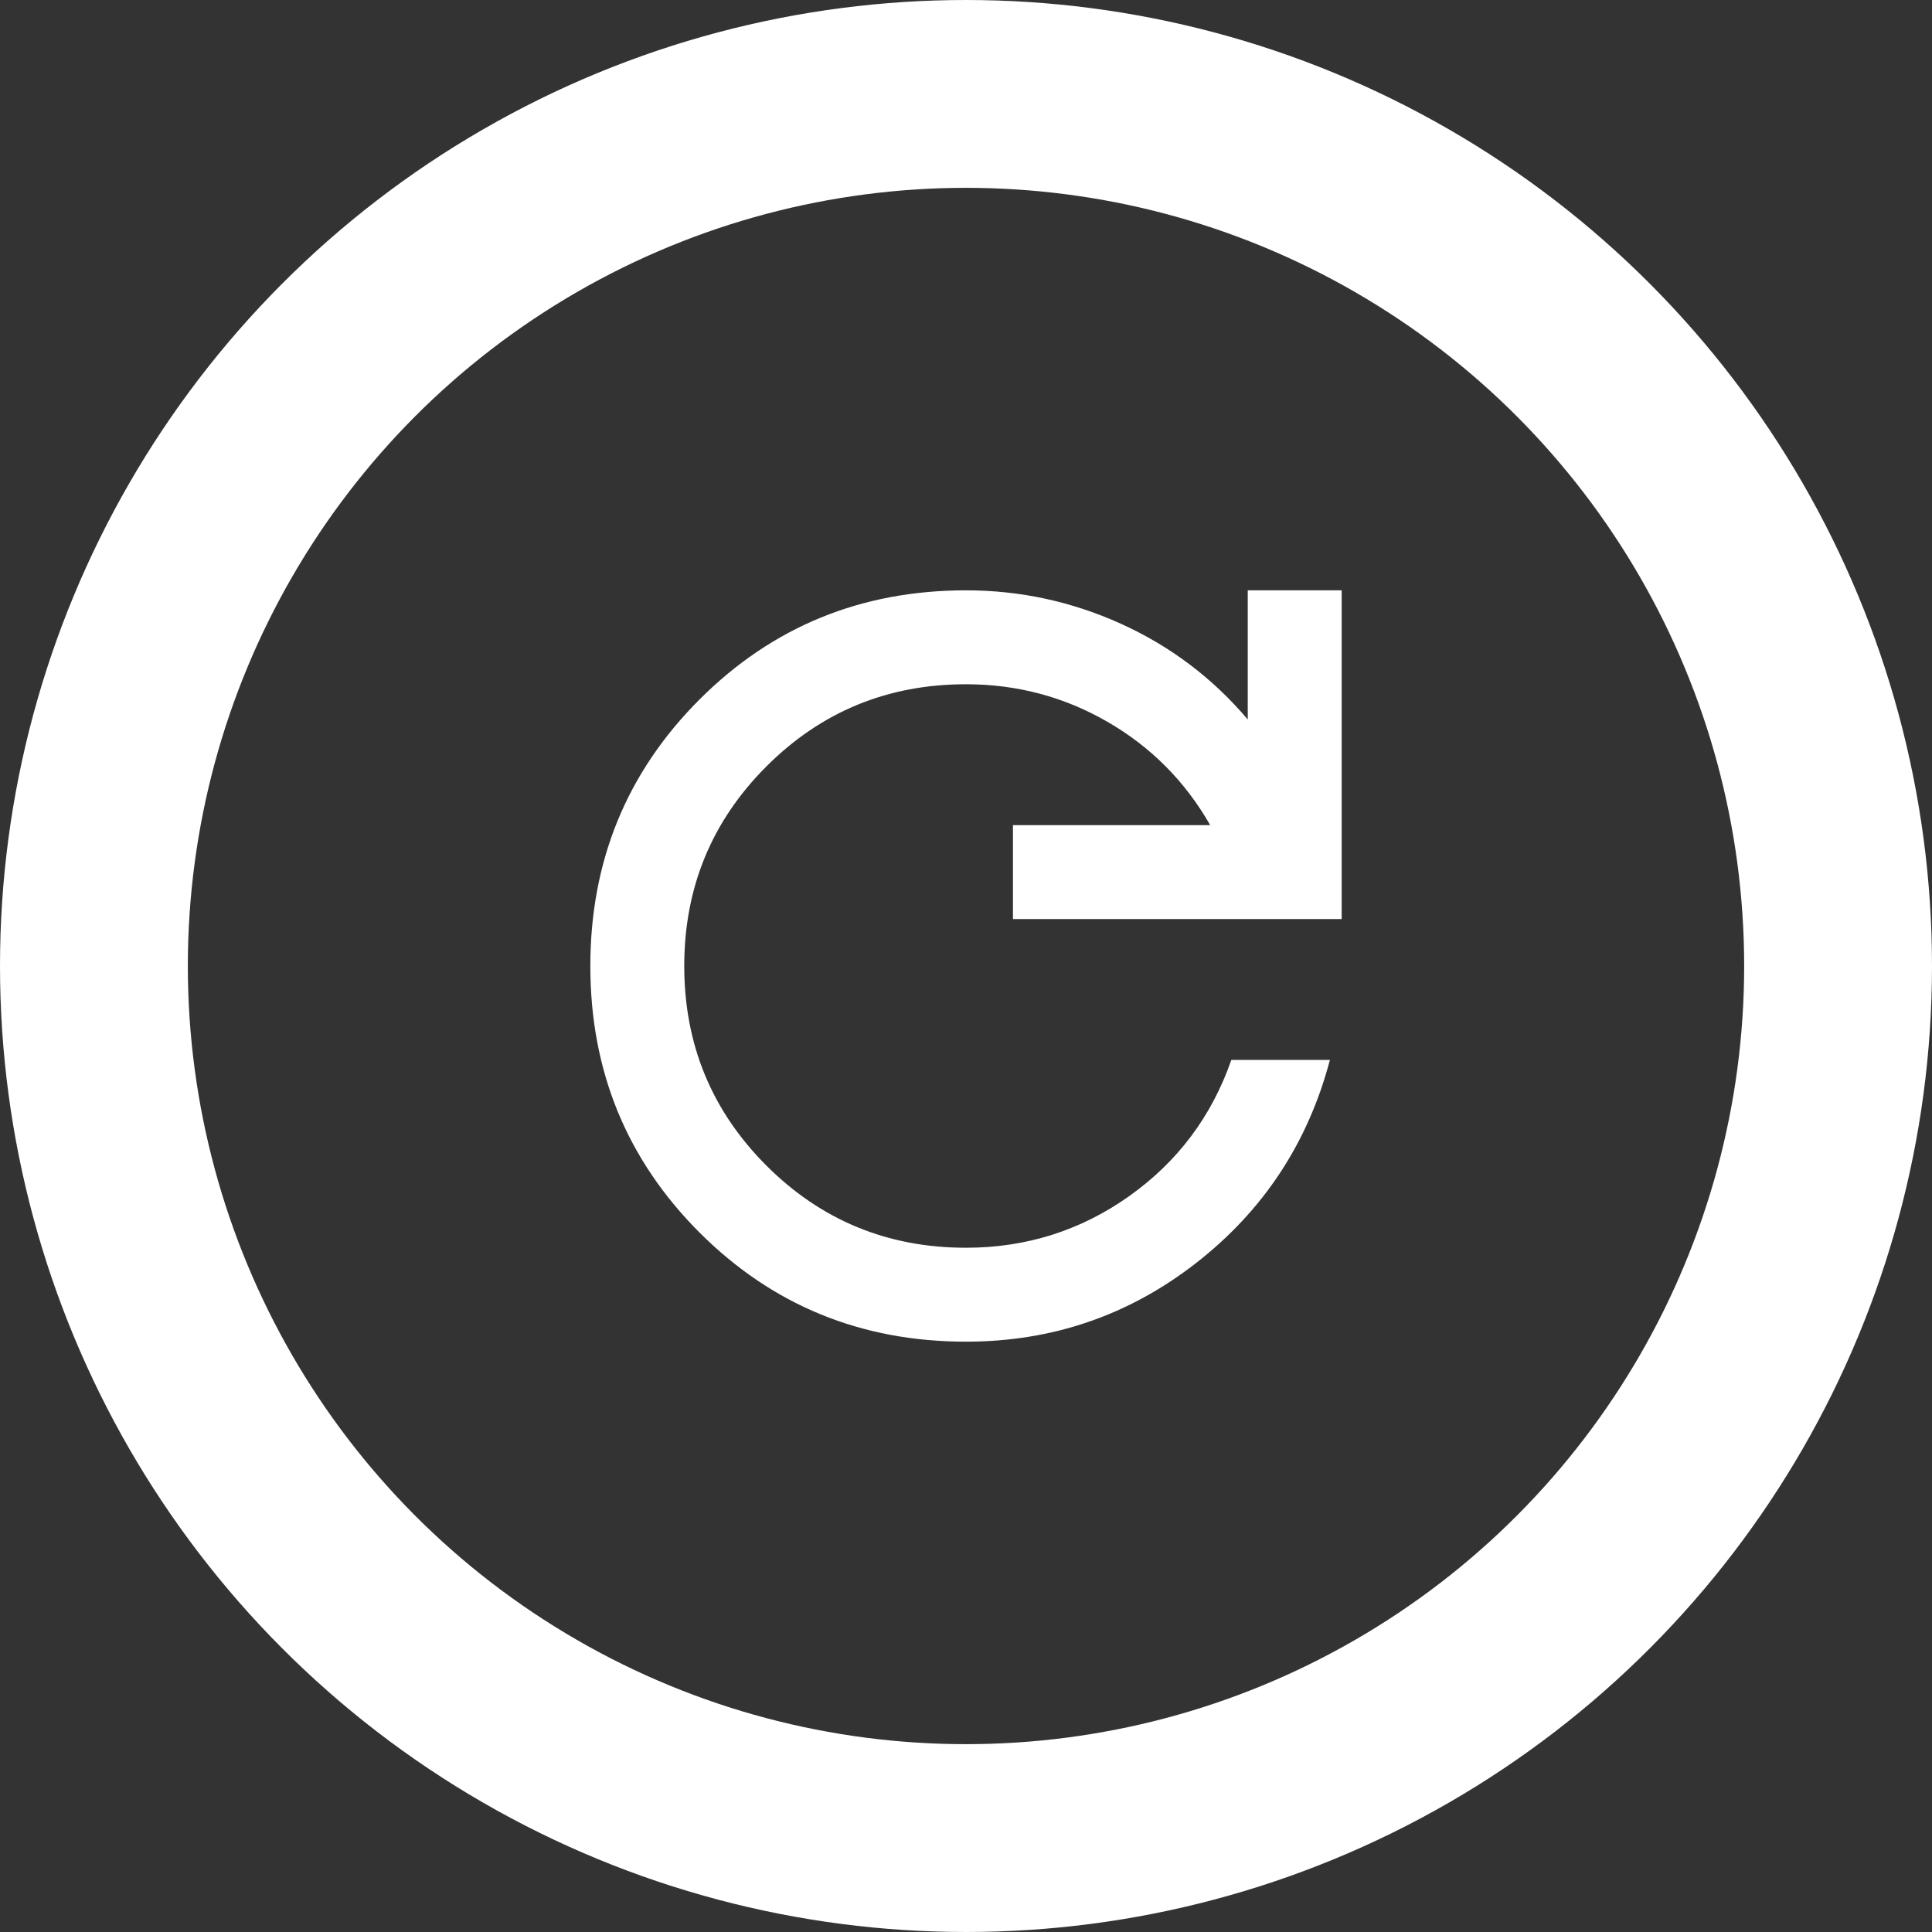 <svg width="36" height="36" viewBox="0 0 36 36" fill="none" xmlns="http://www.w3.org/2000/svg">
<rect x="0" y="0" width="36" height="36" fill="#333333" stroke="none"/>
<circle cx="18" cy="18" r="16.25" stroke="white" stroke-width="3.5"/>
<path d="M18 25C16.046 25 14.391 24.322 13.034 22.966C11.678 21.609 11 19.954 11 18C11 16.046 11.678 14.391 13.034 13.034C14.391 11.678 16.046 11 18 11C19.006 11 19.969 11.208 20.887 11.623C21.806 12.039 22.594 12.633 23.25 13.406V11H25V17.125H18.875V15.375H22.55C22.083 14.558 21.445 13.917 20.636 13.45C19.827 12.983 18.948 12.75 18 12.75C16.542 12.75 15.302 13.26 14.281 14.281C13.26 15.302 12.75 16.542 12.75 18C12.75 19.458 13.26 20.698 14.281 21.719C15.302 22.74 16.542 23.25 18 23.25C19.123 23.25 20.137 22.929 21.041 22.288C21.945 21.646 22.579 20.8 22.944 19.75H24.781C24.373 21.296 23.542 22.557 22.288 23.534C21.033 24.512 19.604 25 18 25Z" fill="white"/>
</svg>
